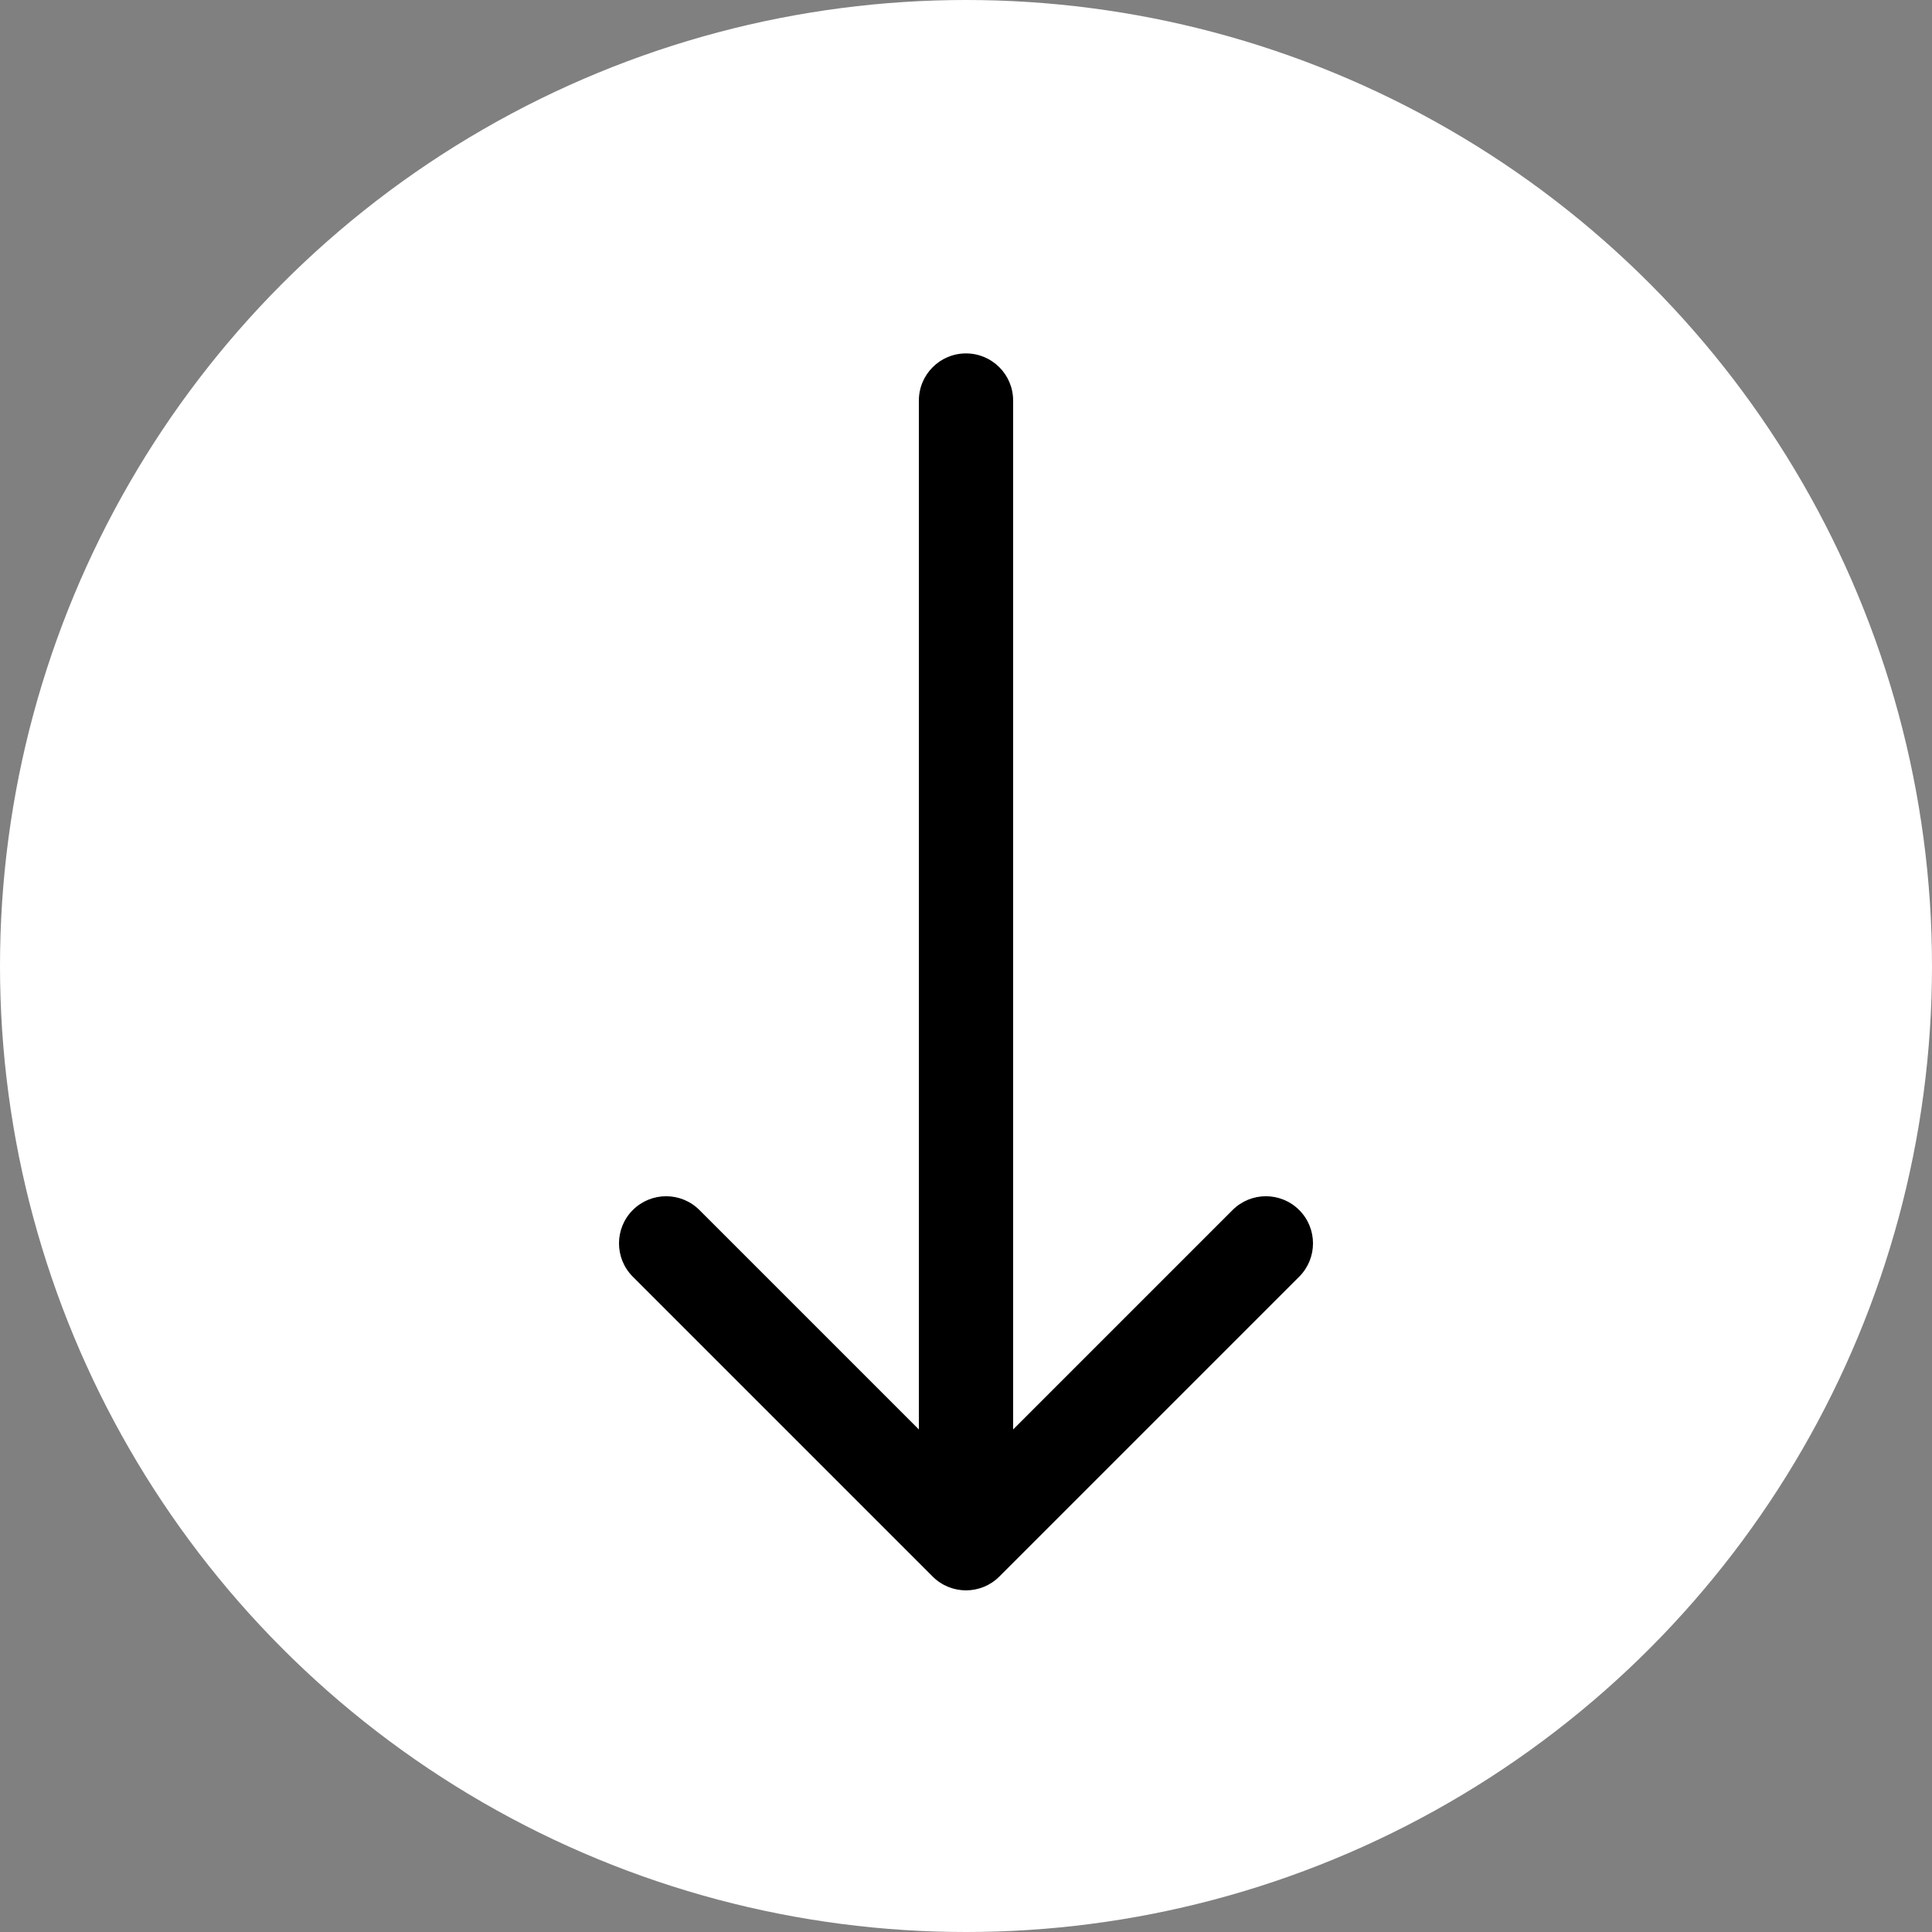 <svg width="66" height="66" viewBox="0 0 66 66" fill="none" xmlns="http://www.w3.org/2000/svg">
<rect x="0" y="0" width="66" height="66" fill="#808080" stroke="none"/>
<circle cx="33" cy="33" r="33" fill="white"/>
<path d="M34.61 13.683C34.61 12.794 33.889 12.073 33 12.073C32.111 12.073 31.39 12.794 31.39 13.683H34.61ZM31.862 53.858C32.49 54.486 33.51 54.486 34.138 53.858L44.383 43.613C45.011 42.985 45.011 41.965 44.383 41.337C43.754 40.708 42.735 40.708 42.106 41.337L33 50.443L23.894 41.337C23.265 40.708 22.246 40.708 21.617 41.337C20.989 41.965 20.989 42.985 21.617 43.613L31.862 53.858ZM31.39 13.683V52.719H34.61V13.683H31.39Z" fill="black"/>
</svg>
